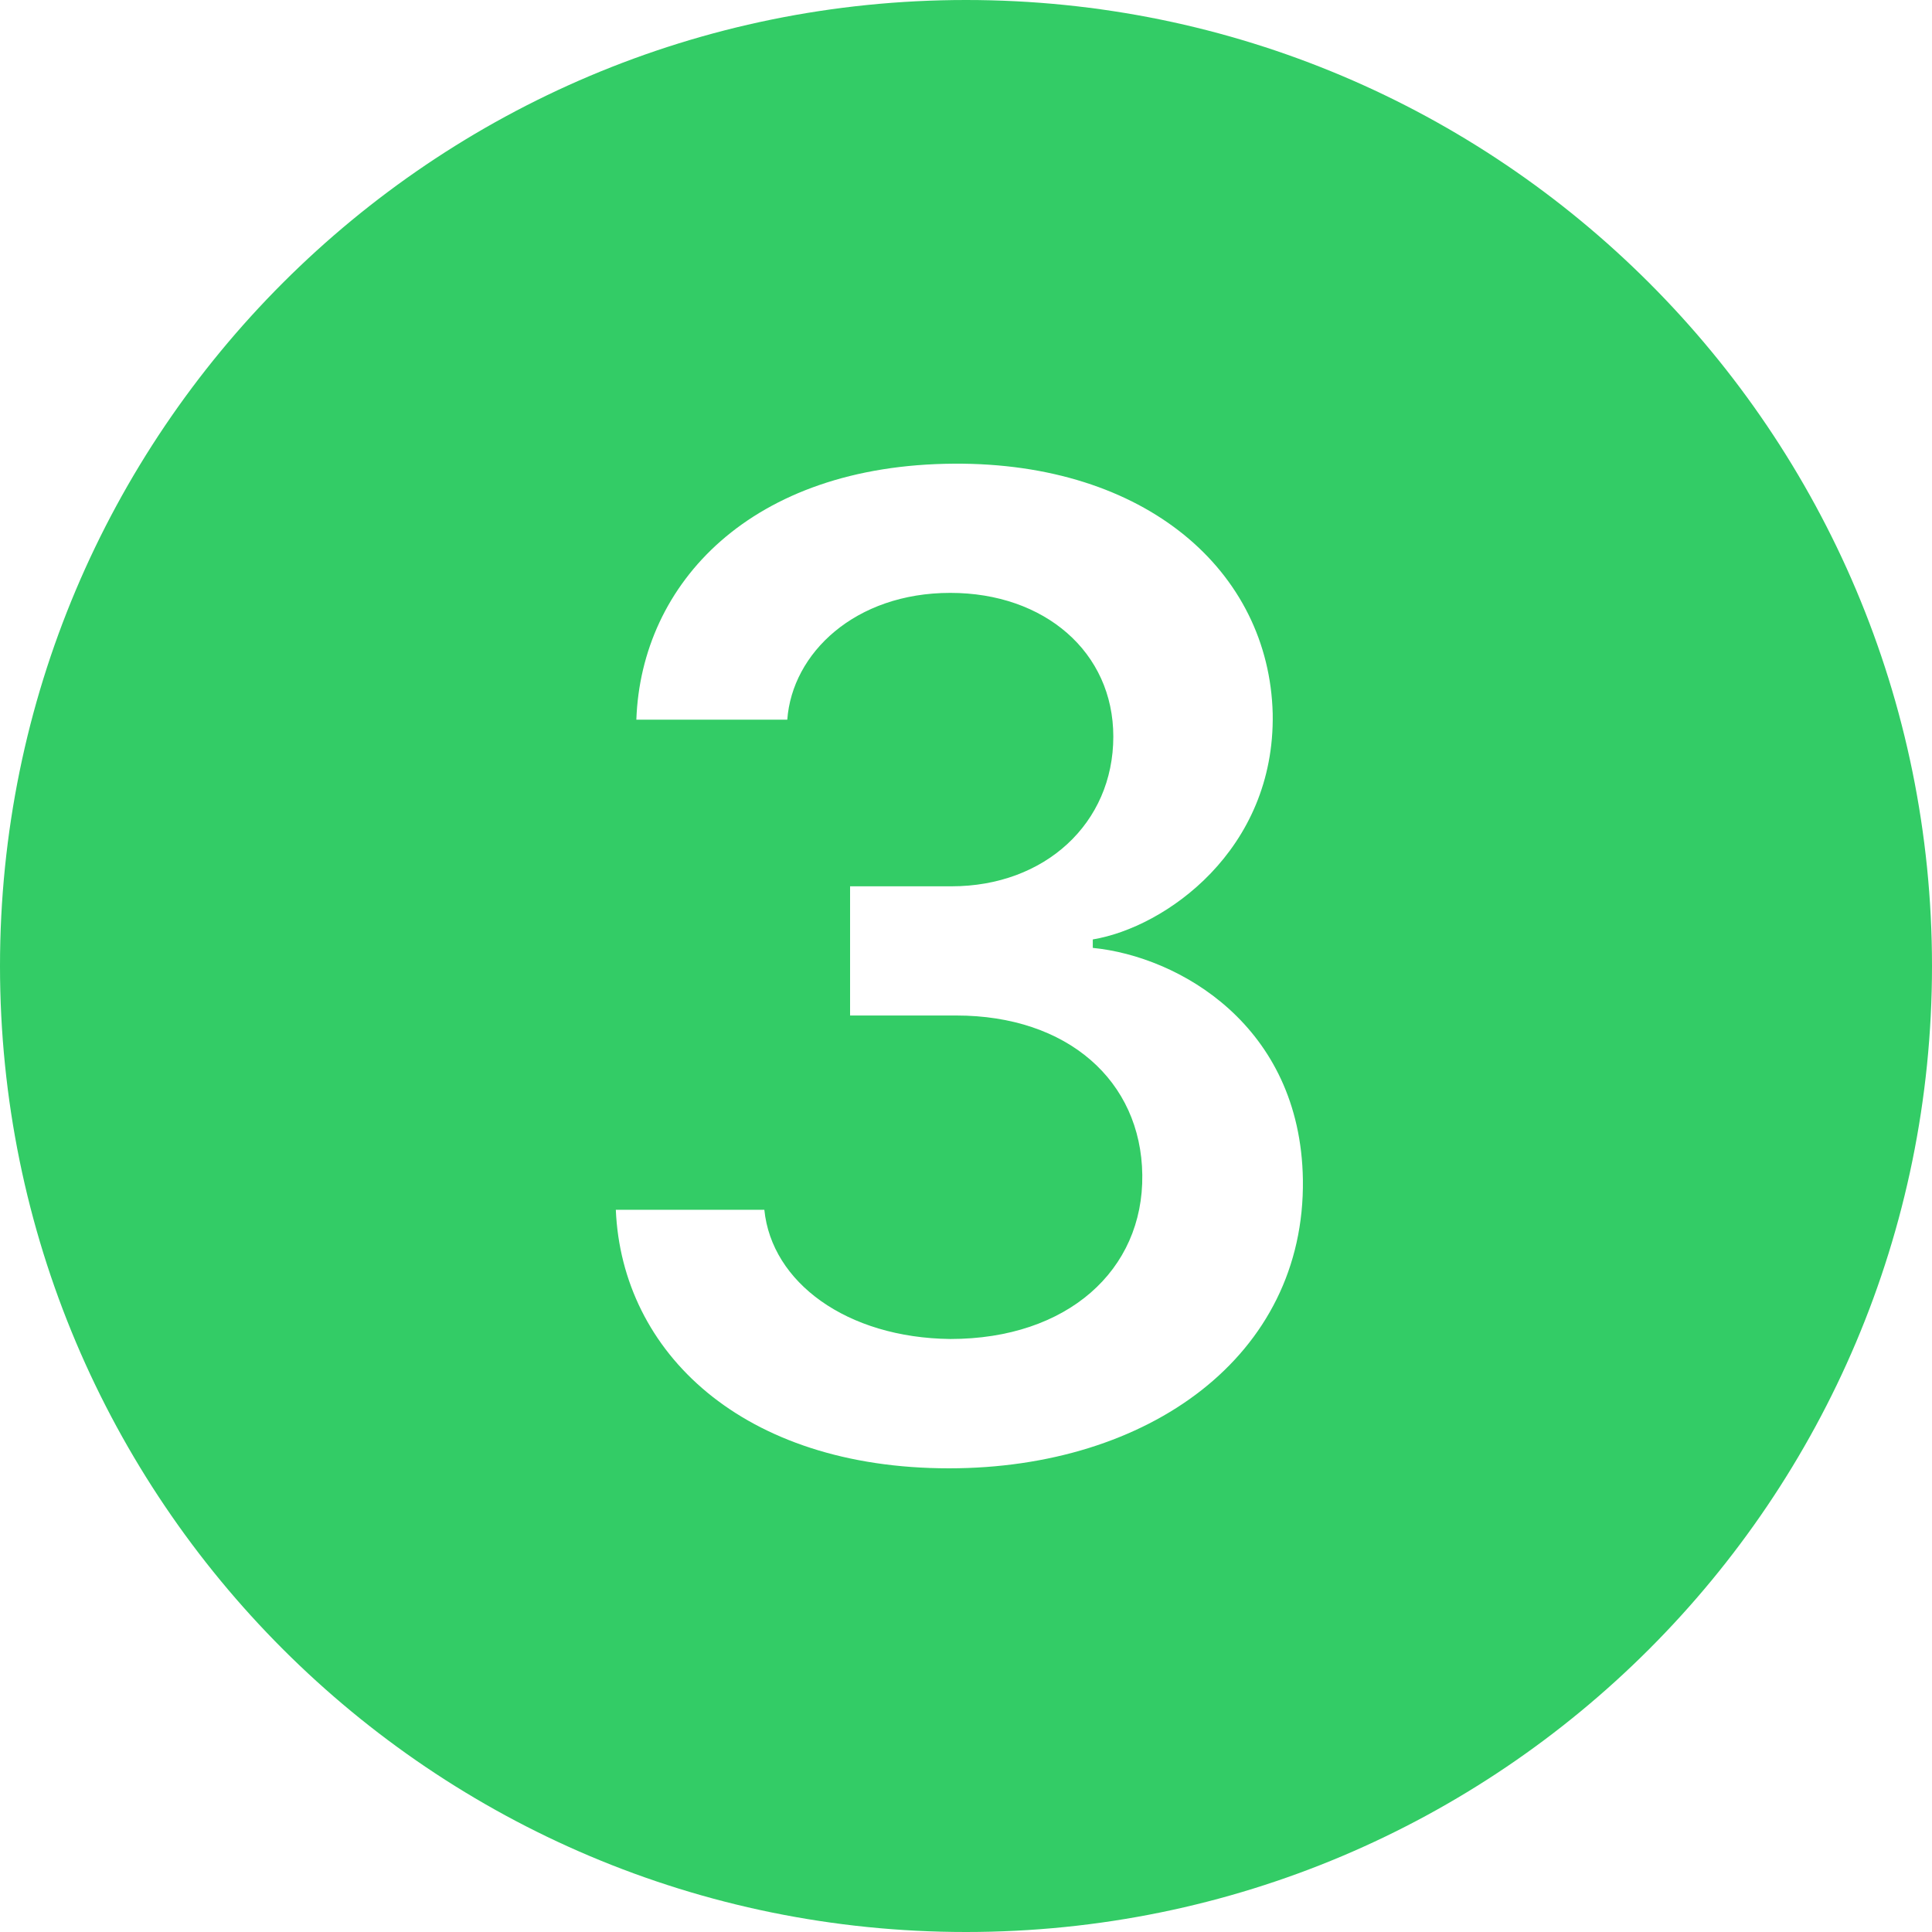 <?xml version="1.0" encoding="utf-8"?>
<!-- Generator: Adobe Illustrator 16.0.0, SVG Export Plug-In . SVG Version: 6.00 Build 0)  -->
<!DOCTYPE svg PUBLIC "-//W3C//DTD SVG 1.1//EN" "http://www.w3.org/Graphics/SVG/1.1/DTD/svg11.dtd">
<svg version="1.1" id="Layer_1" xmlns="http://www.w3.org/2000/svg" xmlns:xlink="http://www.w3.org/1999/xlink" x="0px" y="0px"
	 width="16px" height="16px" viewBox="0 0 16 16" enable-background="new 0 0 16 16" xml:space="preserve">
<g id="XMLID_1_">
	<g>
		<path fill="#33CC66" d="M7.92,8.41c0.92,0,1.53,0.54,1.54,1.32c0.01,0.789-0.62,1.359-1.59,1.359c-0.86-0.01-1.48-0.47-1.54-1.07
			H5.1C5.15,11.2,6.15,12.16,7.86,12.16c1.65,0,2.95-0.93,2.93-2.391C10.77,8.49,9.76,7.92,9.05,7.85V7.78
			c0.601-0.1,1.51-0.74,1.49-1.87C10.51,4.73,9.49,3.83,7.9,3.84C6.22,3.85,5.31,4.83,5.27,5.96h1.25c0.04-0.55,0.56-1.05,1.35-1.05
			c0.78,0,1.35,0.49,1.35,1.19c0,0.72-0.569,1.24-1.34,1.24H7.04v1.07H7.92z M8,0c4.42,0,8,3.58,8,8s-3.58,8-8,8s-8-3.58-8-8
			S3.58,0,8,0z"/>
	</g>
	<g>
	</g>
</g>
</svg>
